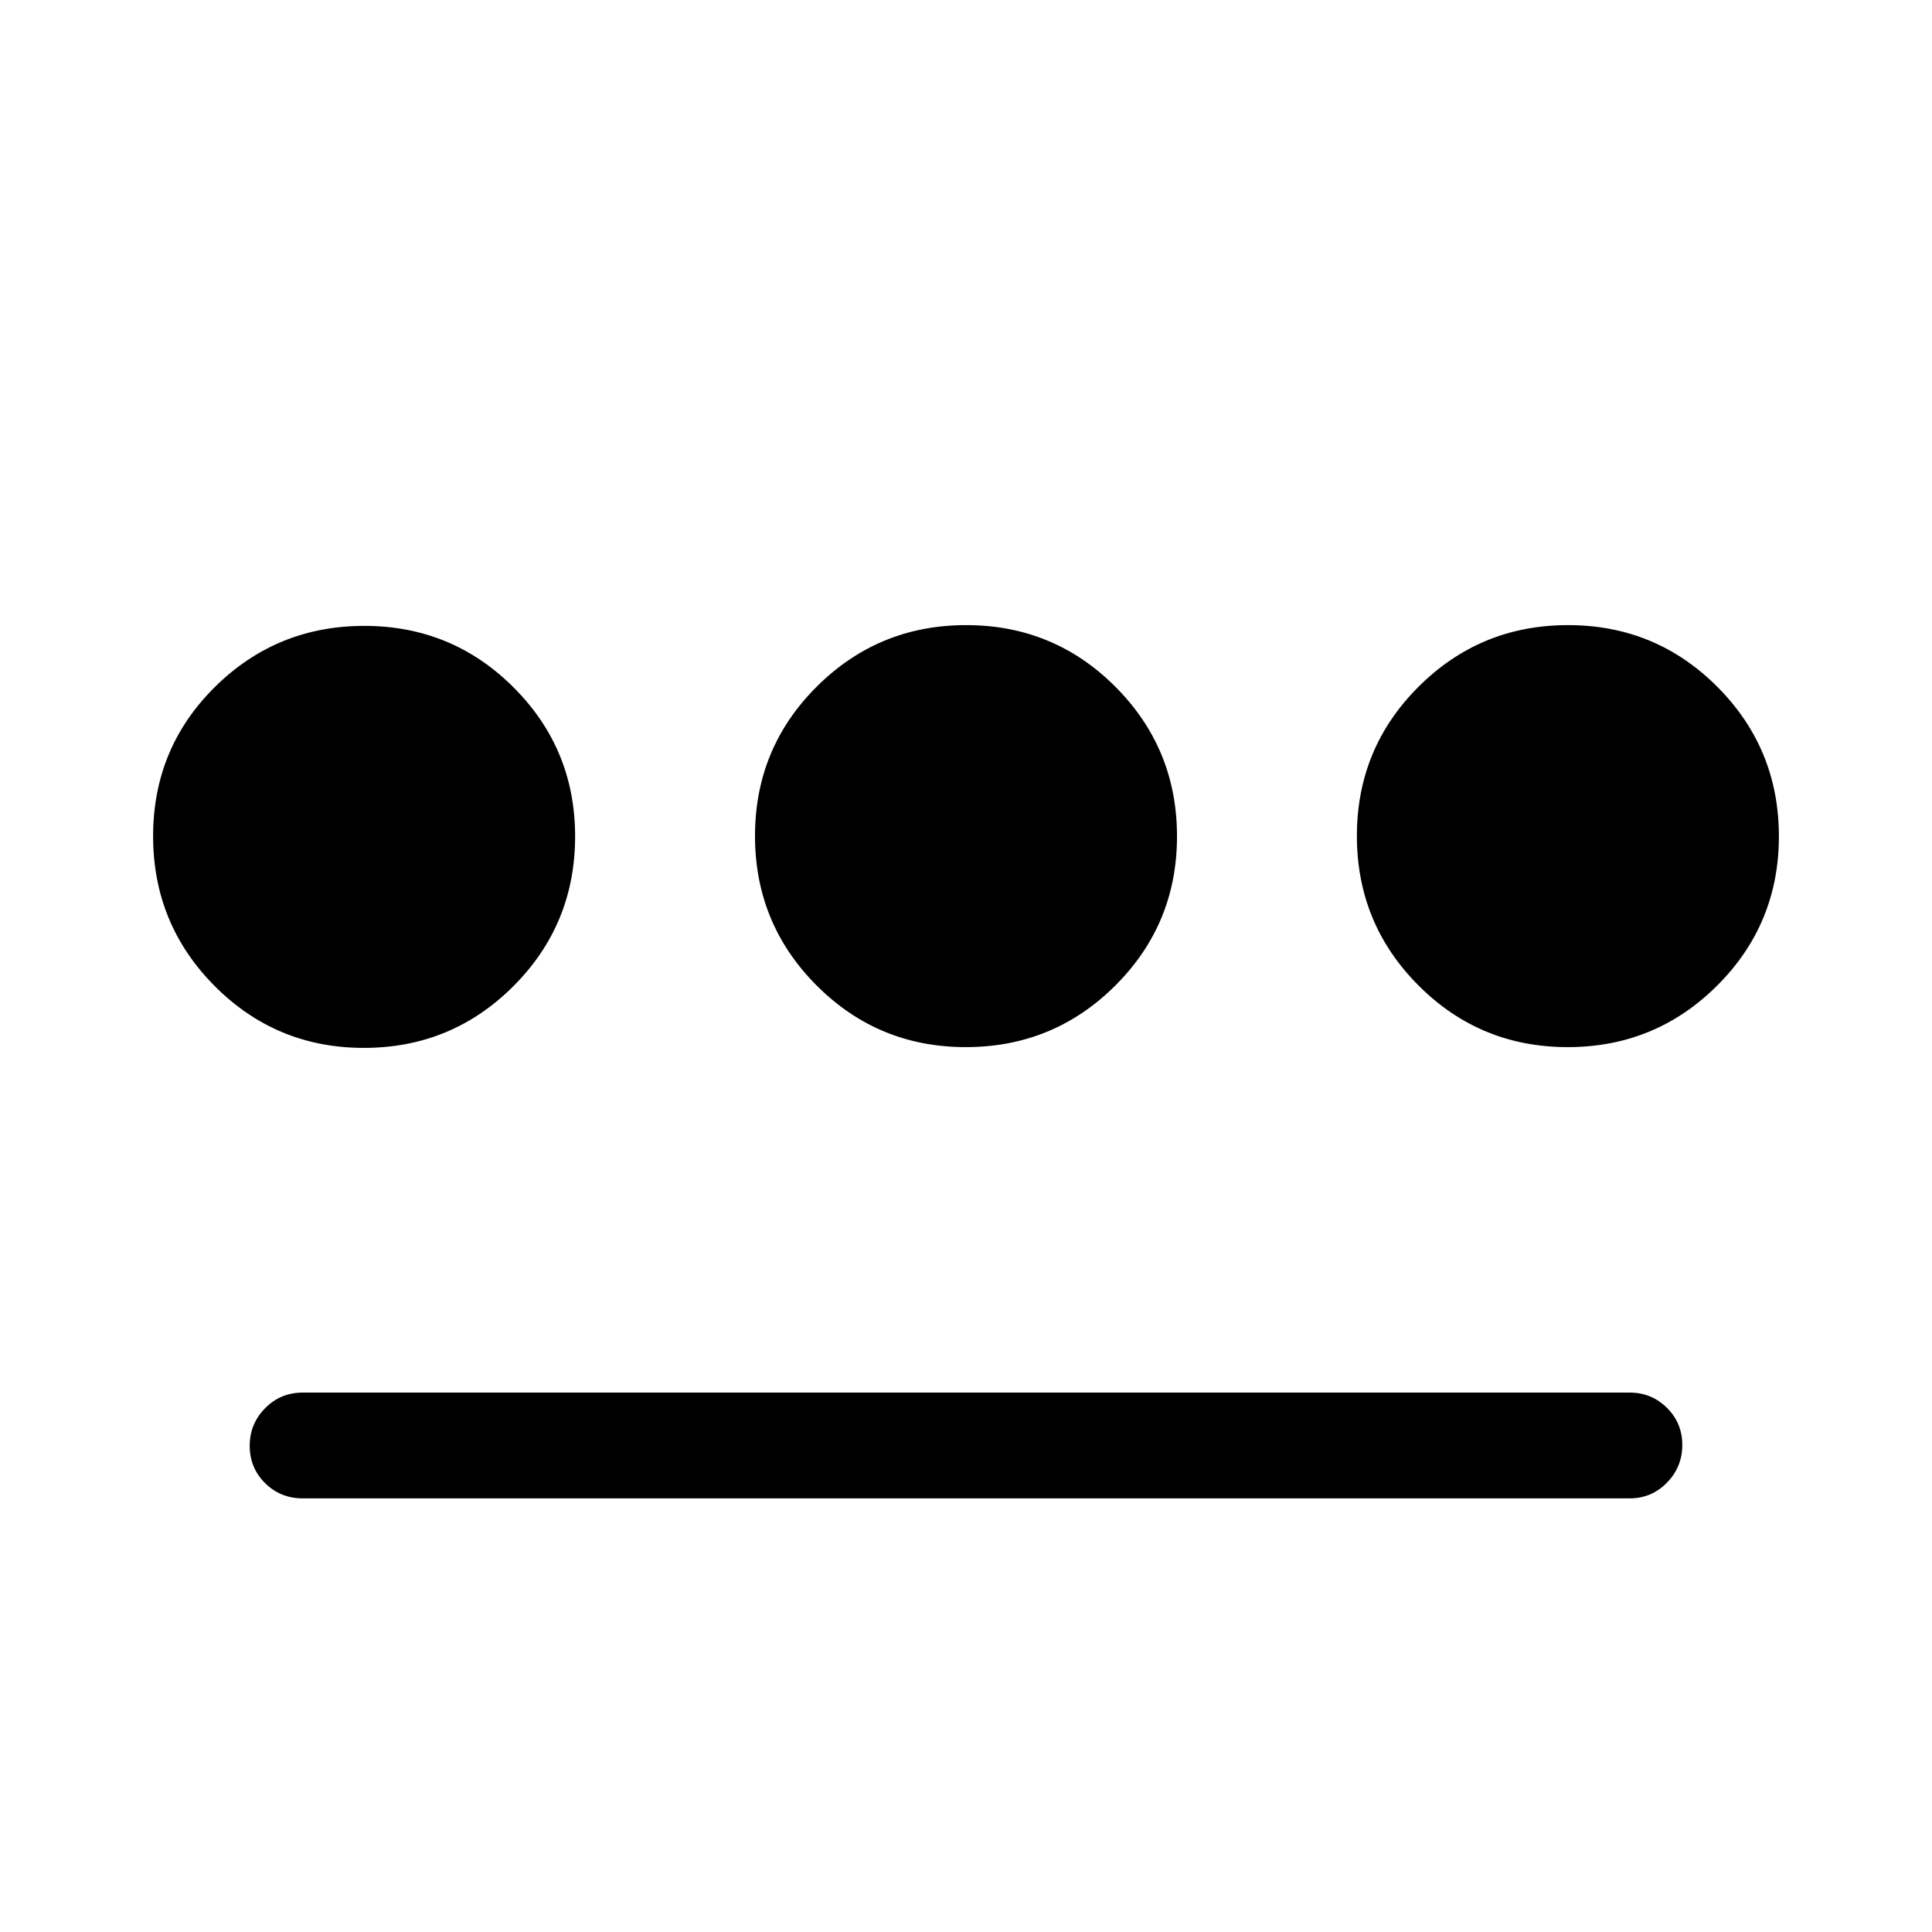 <svg xmlns="http://www.w3.org/2000/svg" height="20" viewBox="0 -960 960 960" width="20"><path d="M180.829-439.308q-43.597 0-74.174-30.751-30.577-30.751-30.577-74.461 0-43.71 30.672-74.095 30.672-30.384 74.269-30.384 43.597 0 74.173 30.566 30.577 30.566 30.577 74.012 0 43.767-30.672 74.44-30.671 30.673-74.268 30.673Zm-30.367 223.845q-11.107 0-18.745-7.577-7.639-7.578-7.639-18.596 0-10.826 7.639-18.614 7.638-7.788 18.745-7.788H809.73q10.915 0 18.553 7.577 7.639 7.578 7.639 18.404 0 11.018-7.639 18.806-7.638 7.788-18.553 7.788H150.462Zm329.443-224.23q-43.597 0-74.174-30.672-30.576-30.671-30.576-74.268t30.671-74.174q30.672-30.577 74.269-30.577 43.597 0 74.174 30.672 30.576 30.672 30.576 74.269 0 43.597-30.671 74.173-30.672 30.577-74.269 30.577Zm299.076 0q-43.597 0-74.173-30.672-30.577-30.671-30.577-74.268t30.672-74.174q30.672-30.577 74.268-30.577 43.597 0 74.174 30.672 30.577 30.672 30.577 74.269 0 43.597-30.672 74.173-30.672 30.577-74.269 30.577Z"/></svg>